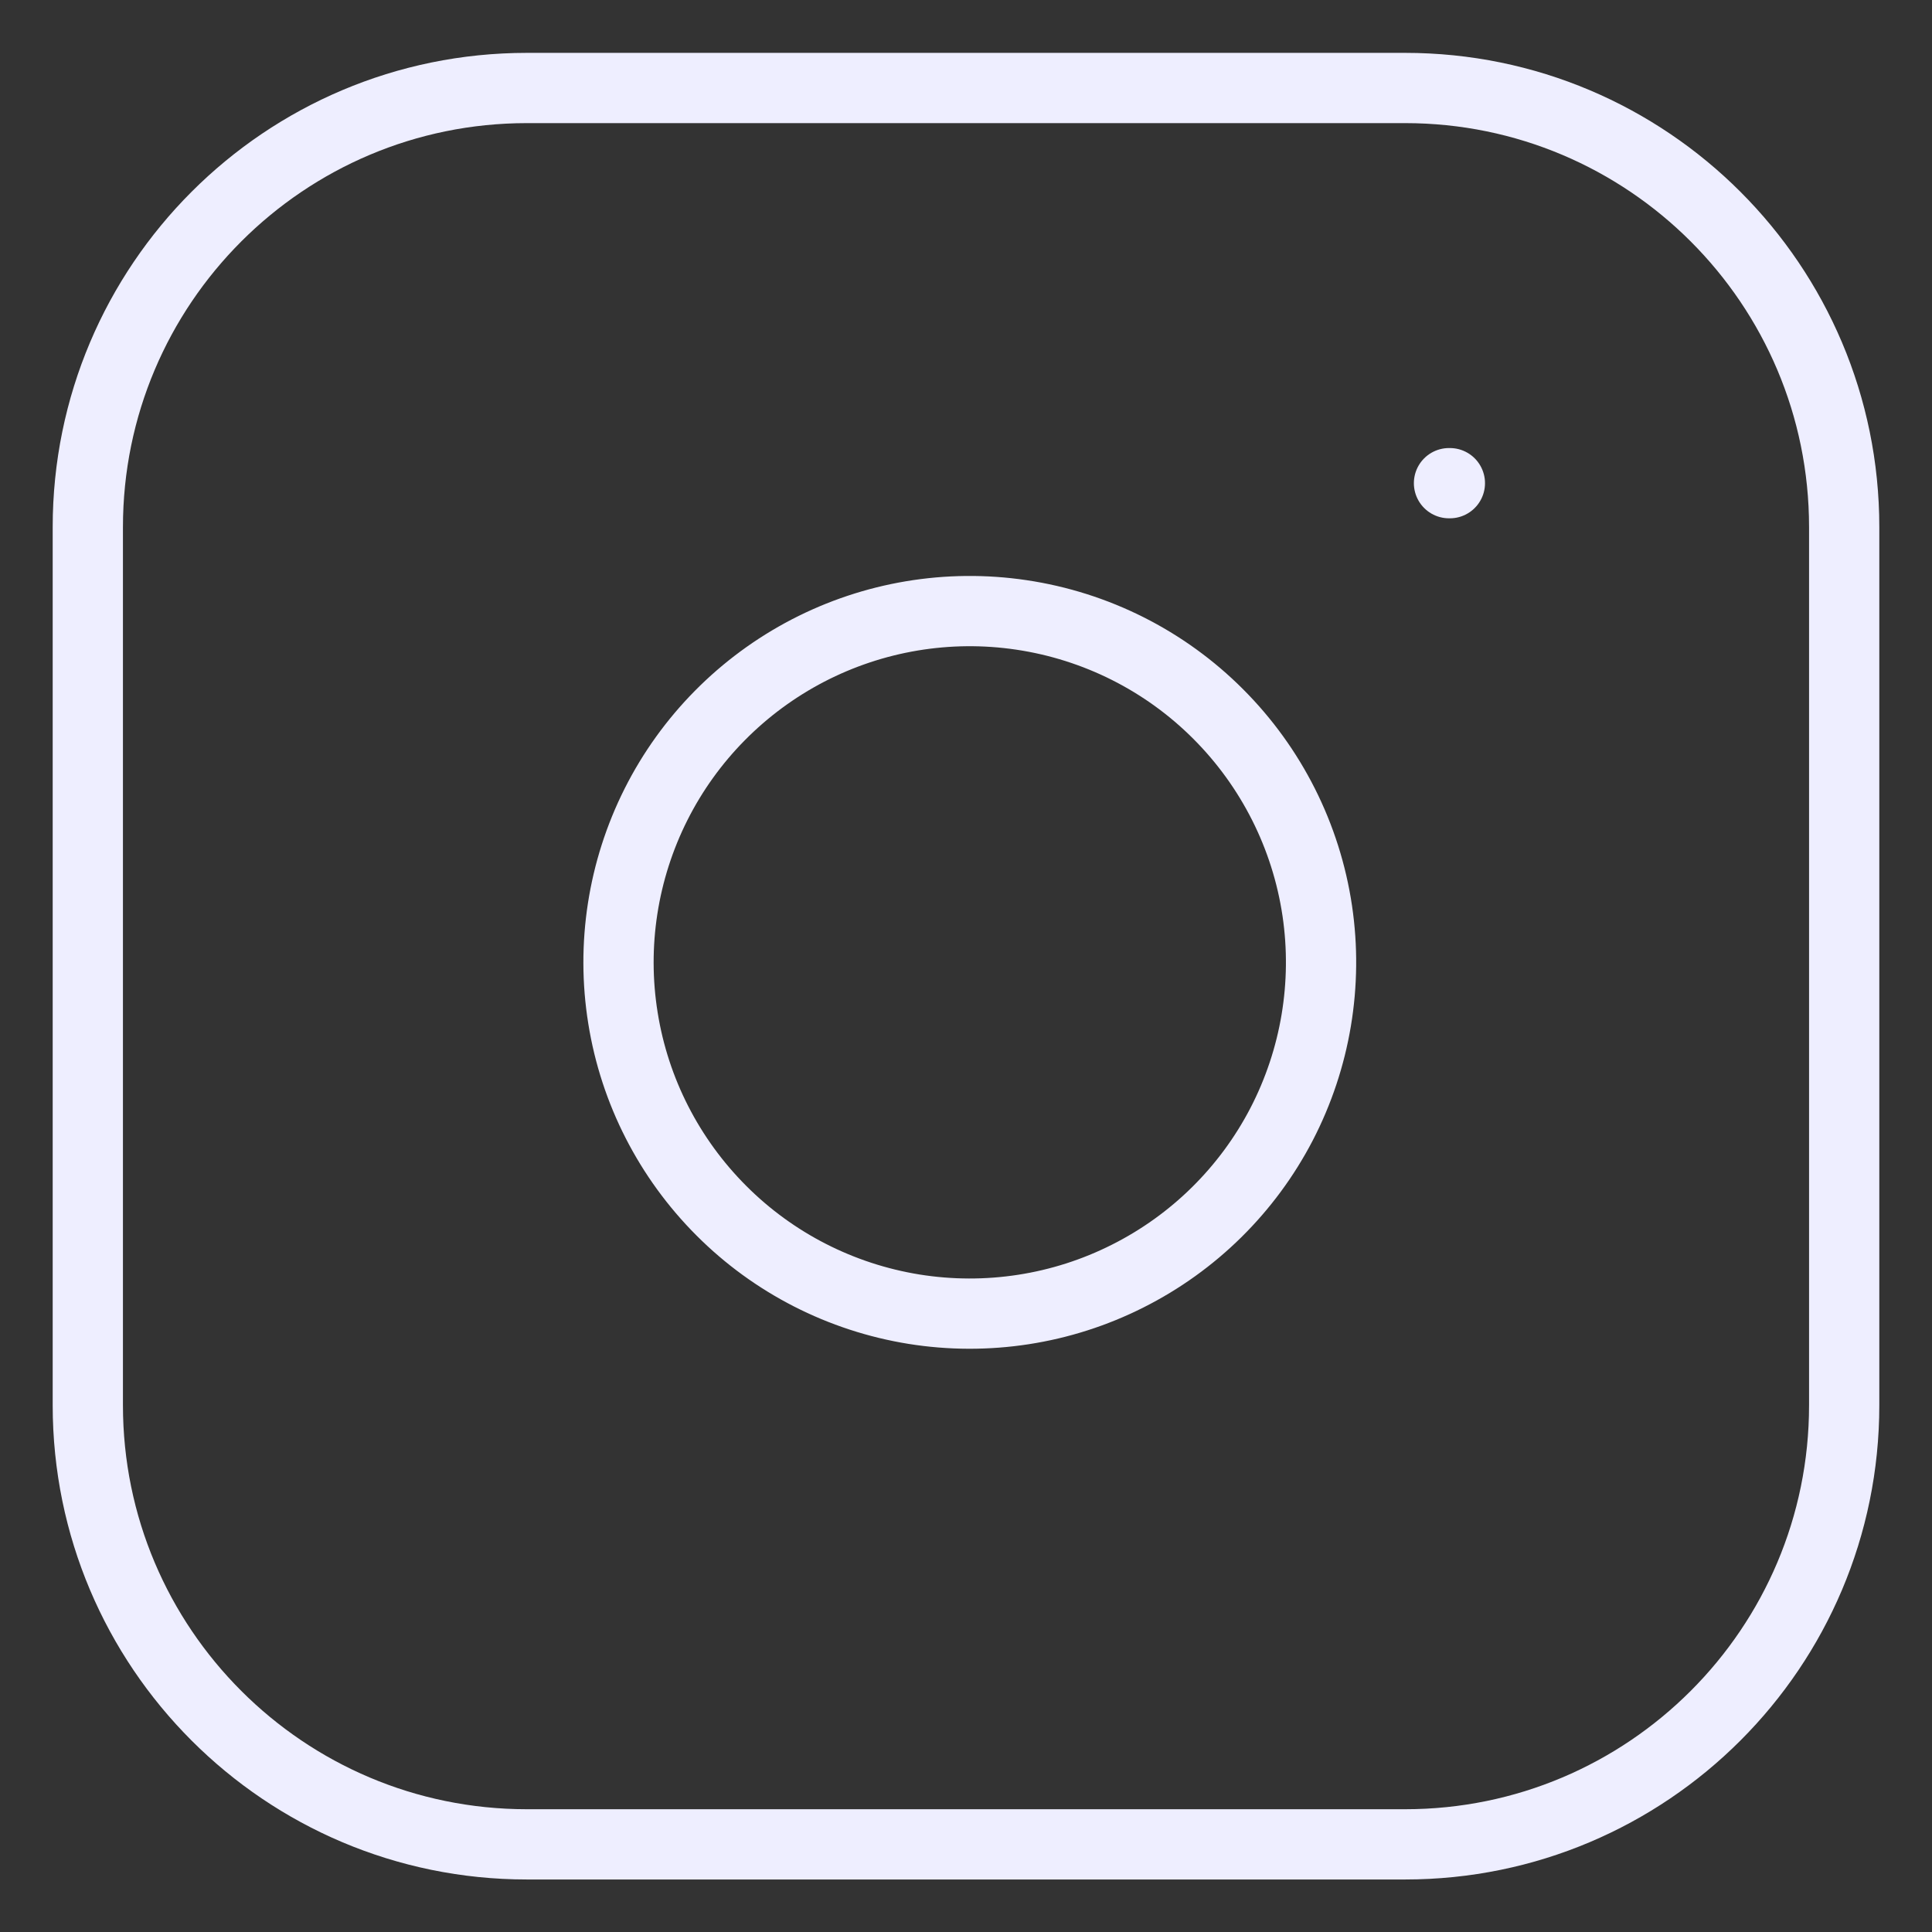<svg width="22" height="22" viewBox="0 0 22 22" fill="none" xmlns="http://www.w3.org/2000/svg">
<rect x="0" y="0" width="22" height="22" fill="#333333" stroke="none"/>
<path d="M16 1.002H6C3.239 1.002 1 3.241 1 6.002V16.002C1 18.763 3.239 21.002 6 21.002H16C18.761 21.002 21 18.763 21 16.002V6.002C21 3.241 18.761 1.002 16 1.002Z" stroke="#EEEEFF" stroke-width="0.8" stroke-linecap="round" stroke-linejoin="round"/>
<path d="M15 10.372C15.123 11.204 14.981 12.054 14.594 12.801C14.206 13.548 13.593 14.153 12.841 14.531C12.09 14.91 11.238 15.041 10.408 14.908C9.577 14.774 8.809 14.382 8.215 13.787C7.62 13.192 7.227 12.425 7.094 11.594C6.96 10.763 7.092 9.912 7.47 9.16C7.848 8.409 8.454 7.796 9.201 7.408C9.947 7.021 10.797 6.878 11.63 7.002C12.479 7.128 13.265 7.523 13.871 8.13C14.478 8.737 14.874 9.523 15 10.372Z" stroke="#EEEEFF" stroke-width="0.8" stroke-linecap="round" stroke-linejoin="round"/>
<path d="M16.5 5.502H16.51" stroke="#EEEEFF" stroke-width="0.8" stroke-linecap="round" stroke-linejoin="round"/>
</svg>
